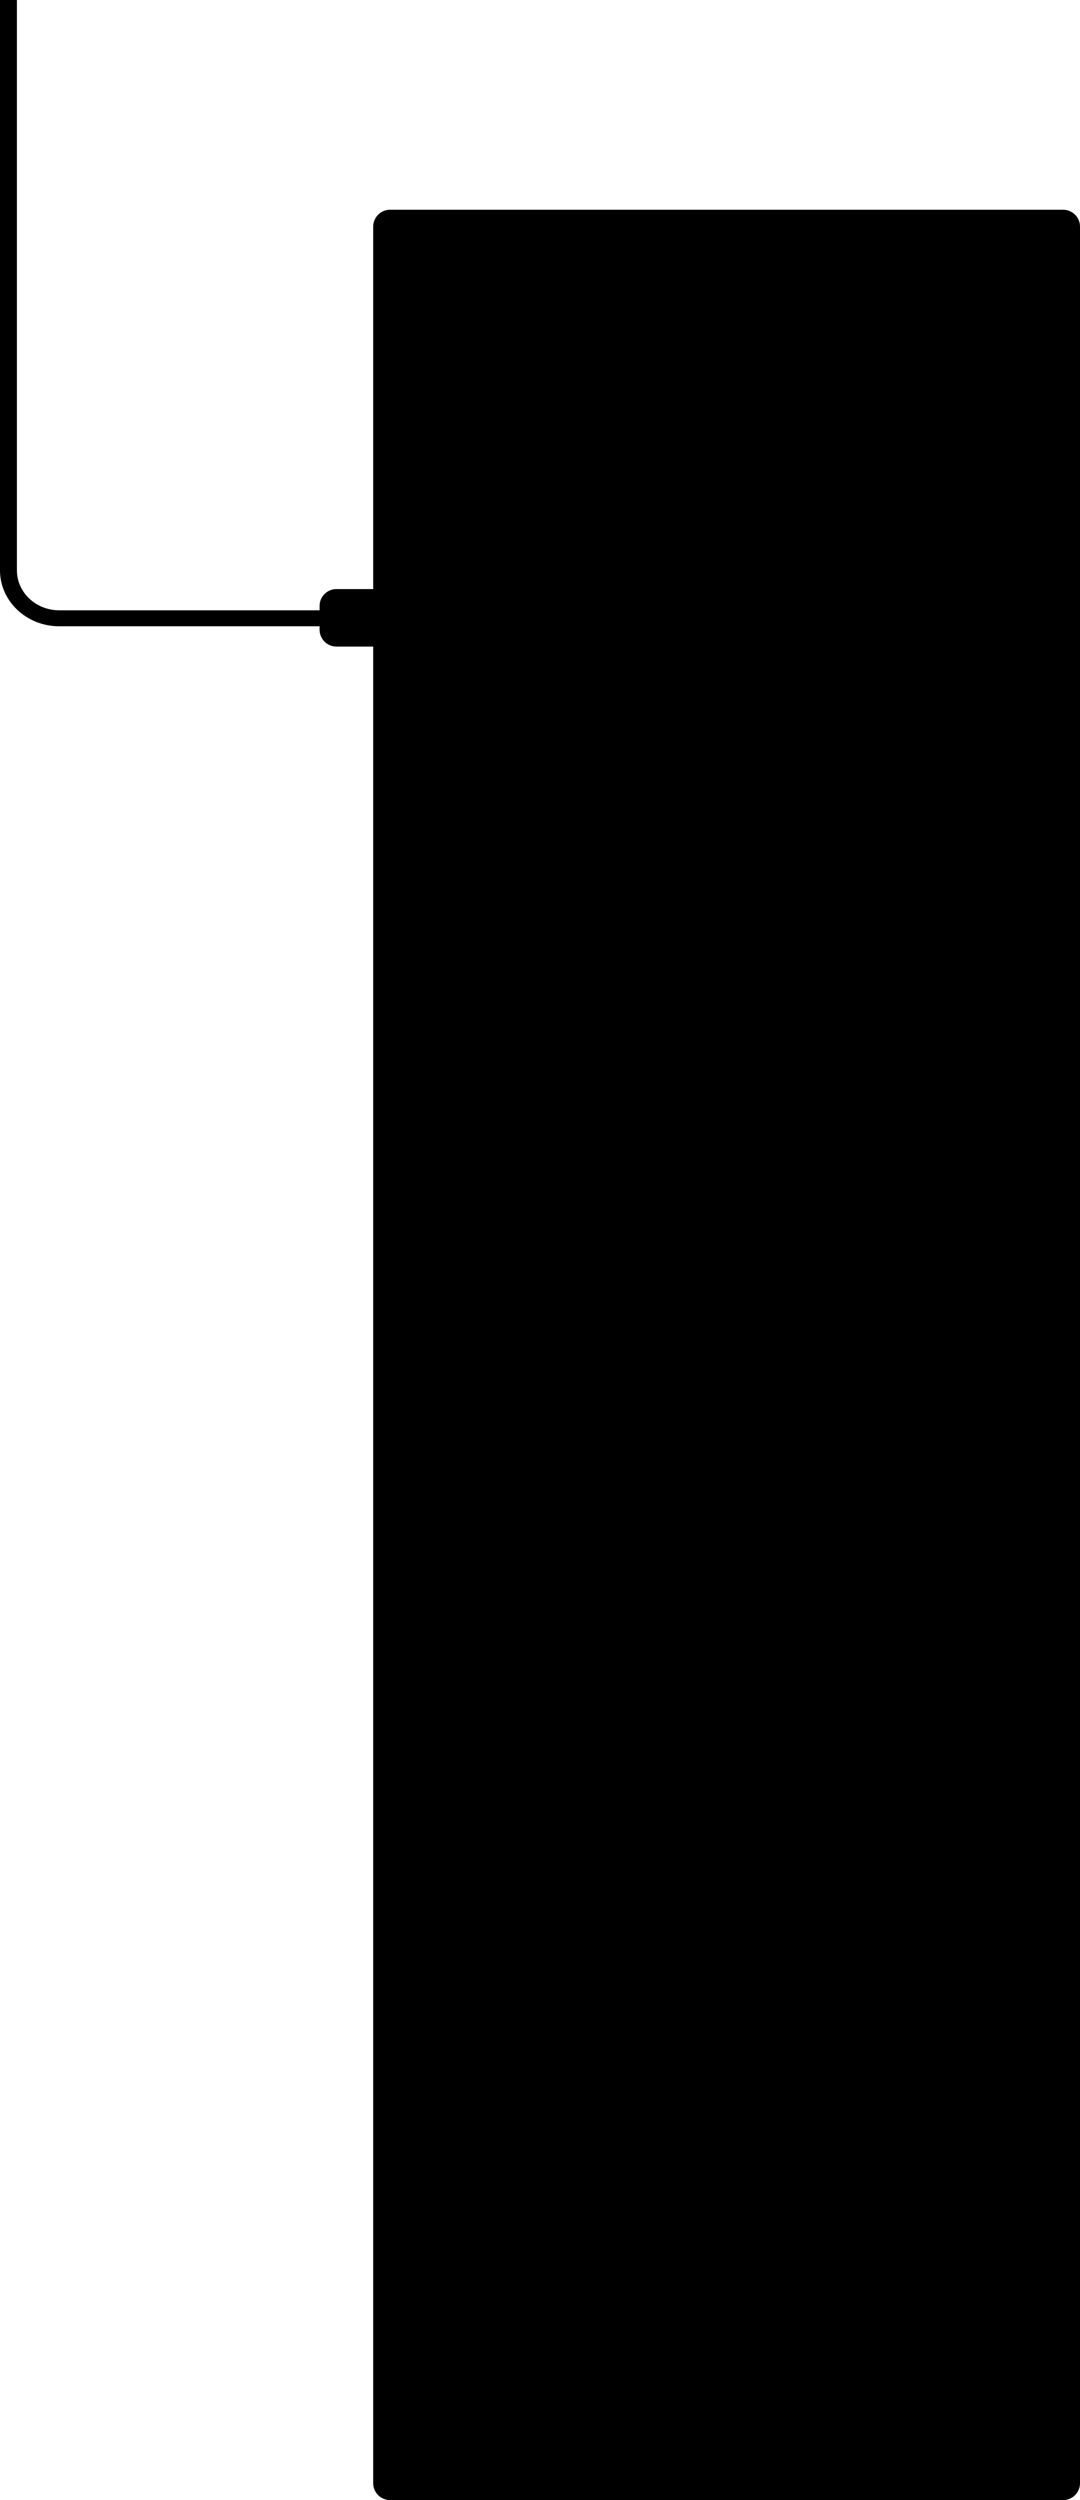 <svg xmlns="http://www.w3.org/2000/svg" width="420.943" height="974.092" viewBox="0 0 420.943 974.092">
  <g id="keyboard" transform="translate(-1416.28 2.728)">
    <path class="black" d="M1141.335,248.016H1034.567c-12.719,0-23.067-9.774-23.067-21.787V4h6.591V226.229c0,8.581,7.391,15.562,16.477,15.562h106.768Z" transform="translate(404.78 -6.728)"/>
    <path class="light" d="M1137.635,200.533H1112.59a6.591,6.591,0,0,1-6.591-6.591v-9.227a6.591,6.591,0,0,1,6.591-6.591h25.044a6.591,6.591,0,0,1,6.591,6.591v9.227a6.591,6.591,0,0,1-6.591,6.591" transform="translate(434.842 48.665)"/>
    <path class="dark" d="M1390.748,958.368H1128.442a6.591,6.591,0,0,1-6.591-6.591V72.591A6.591,6.591,0,0,1,1128.442,66h262.306a6.591,6.591,0,0,1,6.591,6.591V951.777a6.591,6.591,0,0,1-6.591,6.591" transform="translate(439.885 12.996)"/>
    <g class="white">
      <rect id="white" data-name="light" width="35.316" height="37.566" rx="2" transform="translate(1629.353 89.211)"/>
      <rect id="white" data-name="light" width="35.316" height="37.566" rx="2" transform="translate(1667.345 89.211)"/>
      <rect id="white" data-name="light" width="35.316" height="37.566" rx="2" transform="translate(1705.337 89.211)"/>
      <path id="white" data-name="light" d="M1305.465,73.75h-43.209a2.643,2.643,0,0,0-2.636,2.636V108.68a2.643,2.643,0,0,0,2.636,2.636h68.035a2.644,2.644,0,0,0,2.636-2.636V76.386a2.644,2.644,0,0,0-2.636-2.636Z" transform="translate(483.711 15.461)"/>
      <rect id="white" data-name="light" width="35.316" height="37.566" rx="2" transform="translate(1629.353 129.414)"/>
      <rect id="white" data-name="light" width="35.316" height="37.566" rx="2" transform="translate(1667.345 129.414)"/>
      <rect id="white" data-name="light" width="35.316" height="37.566" rx="2" transform="translate(1705.337 129.414)"/>
      <rect id="white" data-name="light" width="35.316" height="37.566" rx="2" transform="translate(1743.33 129.414)"/>
      <rect id="white" data-name="light" width="35.316" height="37.566" rx="2" transform="translate(1781.322 129.414)"/>
      <rect id="white" data-name="light" width="35.316" height="37.566" rx="2" transform="translate(1629.353 169.617)"/>
      <rect id="white" data-name="light" width="35.316" height="37.566" rx="2" transform="translate(1667.345 169.617)"/>
      <rect id="white" data-name="light" width="35.316" height="37.566" rx="2" transform="translate(1705.337 169.617)"/>
      <rect id="white" data-name="light" width="35.316" height="37.566" rx="2" transform="translate(1743.33 169.617)"/>
      <rect id="white" data-name="light" width="35.316" height="37.566" rx="2" transform="translate(1629.353 209.819)"/>
      <rect id="white" data-name="light" width="35.316" height="37.566" rx="2" transform="translate(1667.345 209.819)"/>
      <rect id="white" data-name="light" width="35.316" height="37.566" rx="2" transform="translate(1705.337 209.819)"/>
      <rect id="white" data-name="light" width="35.316" height="37.566" rx="2" transform="translate(1743.33 209.819)"/>
      <path id="white" data-name="light" d="M1291.077,134.75a2.644,2.644,0,0,0-2.636,2.636v72.5a2.644,2.644,0,0,0,2.636,2.636h30.044a2.644,2.644,0,0,0,2.636-2.636v-72.5a2.644,2.644,0,0,0-2.636-2.636Z" transform="translate(492.88 34.867)"/>
      <rect id="white" data-name="light" width="34.798" height="37.566" rx="2" transform="translate(1582.319 257.931)"/>
      <rect id="white" data-name="light" width="34.798" height="37.566" rx="2" transform="translate(1582.319 298.133)"/>
      <rect id="white" data-name="light" width="34.798" height="37.566" rx="2" transform="translate(1582.319 338.336)"/>
      <rect id="white" data-name="light" width="34.798" height="37.566" rx="2" transform="translate(1629.353 257.931)"/>
      <rect id="white" data-name="light" width="34.798" height="37.566" rx="2" transform="translate(1666.787 257.931)"/>
      <rect id="white" data-name="light" width="34.798" height="37.566" rx="2" transform="translate(1629.353 298.133)"/>
      <rect id="white" data-name="light" width="34.798" height="37.566" rx="2" transform="translate(1666.787 298.133)"/>
      <rect id="white" data-name="light" width="34.798" height="37.566" rx="2" transform="translate(1629.353 338.336)"/>
      <rect id="white" data-name="light" width="34.798" height="37.566" rx="2" transform="translate(1666.787 338.336)"/>
      <rect id="white" data-name="light" width="34.798" height="37.566" rx="2" transform="translate(1781.84 257.931)"/>
      <rect id="white" data-name="light" width="34.798" height="37.566" rx="2" transform="translate(1744.406 298.133)"/>
      <rect id="white" data-name="light" width="34.798" height="37.566" rx="2" transform="translate(1781.84 298.133)"/>
      <rect id="white" data-name="light" width="34.798" height="37.566" rx="2" transform="translate(1781.84 338.336)"/>
      <rect id="white" data-name="light" width="34.798" height="37.566" rx="2" transform="translate(1582.319 388.993)"/>
      <rect id="white" data-name="light" width="34.798" height="37.566" rx="2" transform="translate(1582.319 429.196)"/>
      <rect id="white" data-name="light" width="34.798" height="37.566" rx="2" transform="translate(1582.319 469.399)"/>
      <rect id="white" data-name="light" width="34.798" height="37.566" rx="2" transform="translate(1582.319 509.602)"/>
      <rect id="white" data-name="light" width="34.798" height="37.566" rx="2" transform="translate(1582.319 560.259)"/>
      <rect id="white" data-name="light" width="34.798" height="37.566" rx="2" transform="translate(1582.319 600.462)"/>
      <rect id="white" data-name="light" width="34.798" height="37.566" rx="2" transform="translate(1582.319 640.664)"/>
      <rect id="white" data-name="light" width="34.798" height="37.566" rx="2" transform="translate(1582.319 680.867)"/>
      <rect id="white" data-name="light" width="34.798" height="37.566" rx="2" transform="translate(1582.319 731.524)"/>
      <rect id="white" data-name="light" width="34.798" height="37.566" rx="2" transform="translate(1582.319 771.727)"/>
      <rect id="white" data-name="light" width="34.798" height="37.566" rx="2" transform="translate(1582.319 811.93)"/>
      <rect id="white" data-name="light" width="34.798" height="37.566" rx="2" transform="translate(1582.319 852.132)"/>
      <rect id="white" data-name="light" width="34.798" height="37.566" rx="2" transform="translate(1582.319 923.582)"/>
      <rect id="white" data-name="light" width="34.798" height="37.566" rx="2" transform="translate(1743.492 481.704)"/>
      <rect id="white" data-name="light" width="34.798" height="37.566" rx="2" transform="translate(1743.492 521.907)"/>
      <rect id="white" data-name="light" width="34.798" height="37.566" rx="2" transform="translate(1743.492 562.109)"/>
      <rect id="white" data-name="light" width="34.798" height="37.566" rx="2" transform="translate(1743.492 602.312)"/>
      <rect id="white" data-name="light" width="34.798" height="37.566" rx="2" transform="translate(1743.492 642.515)"/>
      <rect id="white" data-name="light" width="34.798" height="37.566" rx="2" transform="translate(1743.492 682.717)"/>
      <rect id="white" data-name="light" width="34.798" height="37.566" rx="2" transform="translate(1743.492 722.92)"/>
      <rect id="white" data-name="light" width="34.798" height="37.566" rx="2" transform="translate(1743.492 763.123)"/>
      <rect id="white" data-name="light" width="34.798" height="37.566" rx="2" transform="translate(1743.492 802.974)"/>
      <rect id="white" data-name="light" width="34.798" height="37.566" rx="2" transform="translate(1743.492 843.176)"/>
      <rect id="white" data-name="light" width="34.798" height="37.566" rx="2" transform="translate(1743.492 883.379)"/>
      <rect id="white" data-name="light" width="34.798" height="37.566" rx="2" transform="translate(1743.492 923.582)"/>
      <rect id="white" data-name="light" width="34.798" height="37.566" rx="2" transform="translate(1781.596 472.477)"/>
      <rect id="white" data-name="light" width="34.798" height="37.566" rx="2" transform="translate(1781.596 512.68)"/>
      <rect id="white" data-name="light" width="34.798" height="37.566" rx="2" transform="translate(1781.596 552.882)"/>
      <rect id="white" data-name="light" width="34.798" height="37.566" rx="2" transform="translate(1781.596 793.747)"/>
      <rect id="white" data-name="light" width="34.798" height="37.566" rx="2" transform="translate(1781.596 833.95)"/>
      <rect id="white" data-name="light" width="34.798" height="37.566" rx="2" transform="translate(1781.596 874.152)"/>
      <rect id="white" data-name="light" width="34.798" height="46.793" rx="2" transform="translate(1781.596 914.355)"/>
      <path id="white" data-name="light" d="M1323.434,495.919c-.015,0-.026-1.186-.026-2.636v-33.69a2.644,2.644,0,0,0-2.636-2.636h-29.526a2.644,2.644,0,0,0-2.636,2.636v49.078c0,1.45.012,2.636.026,2.636s.026,1.186.026,2.636V651.458a2.644,2.644,0,0,0,2.636,2.636h29.526a2.644,2.644,0,0,0,2.636-2.636v-152.9c0-1.449-.012-2.636-.026-2.636" transform="translate(492.934 137.368)"/>
      <rect id="white" data-name="light" width="34.798" height="37.566" rx="2" transform="translate(1667.391 446.422)"/>
      <rect id="white" data-name="light" width="34.798" height="37.566" rx="2" transform="translate(1667.391 486.625)"/>
      <rect id="white" data-name="light" width="34.798" height="37.566" rx="2" transform="translate(1667.391 526.827)"/>
      <rect id="white" data-name="light" width="34.798" height="37.566" rx="2" transform="translate(1667.391 567.03)"/>
      <rect id="white" data-name="light" width="34.798" height="37.566" rx="2" transform="translate(1667.391 607.233)"/>
      <rect id="white" data-name="light" width="34.798" height="37.566" rx="2" transform="translate(1667.391 647.435)"/>
      <rect id="white" data-name="light" width="34.798" height="37.566" rx="2" transform="translate(1667.391 687.638)"/>
      <rect id="white" data-name="light" width="34.798" height="37.566" rx="2" transform="translate(1667.391 727.841)"/>
      <rect id="white" data-name="light" width="34.798" height="37.566" rx="2" transform="translate(1667.391 767.692)"/>
      <rect id="white" data-name="light" width="34.798" height="37.566" rx="2" transform="translate(1667.391 807.894)"/>
      <rect id="white" data-name="light" width="34.798" height="37.566" rx="2" transform="translate(1667.391 848.097)"/>
      <rect id="white" data-name="light" width="34.798" height="72.849" rx="2" transform="translate(1667.391 888.3)"/>
      <rect id="white" data-name="light" width="34.798" height="37.566" rx="2" transform="translate(1705.441 471.466)"/>
      <rect id="white" data-name="light" width="34.798" height="37.566" rx="2" transform="translate(1705.441 511.669)"/>
      <rect id="white" data-name="light" width="34.798" height="37.566" rx="2" transform="translate(1705.441 551.872)"/>
      <rect id="white" data-name="light" width="34.798" height="37.566" rx="2" transform="translate(1705.441 592.074)"/>
      <rect id="white" data-name="light" width="34.798" height="37.566" rx="2" transform="translate(1705.441 632.277)"/>
      <rect id="white" data-name="light" width="34.798" height="37.566" rx="2" transform="translate(1705.441 672.48)"/>
      <rect id="white" data-name="light" width="34.798" height="37.566" rx="2" transform="translate(1705.441 712.682)"/>
      <rect id="white" data-name="light" width="34.798" height="37.566" rx="2" transform="translate(1705.441 752.885)"/>
      <rect id="white" data-name="light" width="34.798" height="37.566" rx="2" transform="translate(1705.441 792.736)"/>
      <rect id="white" data-name="light" width="34.798" height="37.566" rx="2" transform="translate(1705.441 832.939)"/>
      <rect id="white" data-name="light" width="34.798" height="37.566" rx="2" transform="translate(1705.441 873.141)"/>
      <rect id="white" data-name="light" width="34.798" height="47.804" rx="2" transform="translate(1705.441 913.344)"/>
      <rect id="white" data-name="light" width="34.798" height="37.566" rx="2" transform="translate(1628.694 481.704)"/>
      <rect id="white" data-name="light" width="34.798" height="37.566" rx="2" transform="translate(1628.694 521.907)"/>
      <rect id="white" data-name="light" width="34.798" height="37.566" rx="2" transform="translate(1628.694 562.109)"/>
      <rect id="white" data-name="light" width="34.798" height="37.566" rx="2" transform="translate(1628.694 602.312)"/>
      <rect id="white" data-name="light" width="34.798" height="37.566" rx="2" transform="translate(1628.694 642.515)"/>
      <rect id="white" data-name="light" width="34.798" height="37.566" rx="2" transform="translate(1628.694 682.717)"/>
      <rect id="white" data-name="light" width="34.798" height="37.566" rx="2" transform="translate(1628.694 722.92)"/>
      <rect id="white" data-name="light" width="34.798" height="37.566" rx="2" transform="translate(1628.694 763.123)"/>
      <rect id="white" data-name="light" width="34.798" height="37.566" rx="2" transform="translate(1628.694 802.974)"/>
      <rect id="white" data-name="light" width="34.798" height="37.566" rx="2" transform="translate(1628.694 843.176)"/>
      <rect id="white" data-name="light" width="34.798" height="37.566" rx="2" transform="translate(1628.694 883.379)"/>
      <rect id="white" data-name="light" width="34.798" height="37.566" rx="2" transform="translate(1628.694 923.582)"/>
      <rect id="white" data-name="light" width="34.798" height="47.802" rx="2" transform="translate(1629.339 389.084)"/>
      <rect id="white" data-name="light" width="34.798" height="37.566" rx="2" transform="translate(1629.339 439.521)"/>
      <rect id="white" data-name="light" width="34.798" height="41.144" rx="2" transform="translate(1781.84 389.084)"/>
      <rect id="white" data-name="light" width="34.798" height="37.566" rx="2" transform="translate(1781.84 432.863)"/>
      <rect id="white" data-name="light" width="34.798" height="47.734" rx="2" transform="translate(1743.615 389.084)"/>
      <path id="white" data-name="light" d="M1254.974,301.25h-50.5a2.643,2.643,0,0,0-2.636,2.636V352.28a2.643,2.643,0,0,0,2.636,2.636h32.953a2.644,2.644,0,0,1,2.636,2.636v19.772a2.643,2.643,0,0,0,2.636,2.636h29.526a2.644,2.644,0,0,0,2.636-2.636V303.886a2.644,2.644,0,0,0-2.636-2.636Z" transform="translate(465.329 87.834)"/>
      <rect id="white" data-name="light" width="34.798" height="37.566" rx="2" transform="translate(1743.615 439.454)"/>
    </g>
  </g>
</svg>
